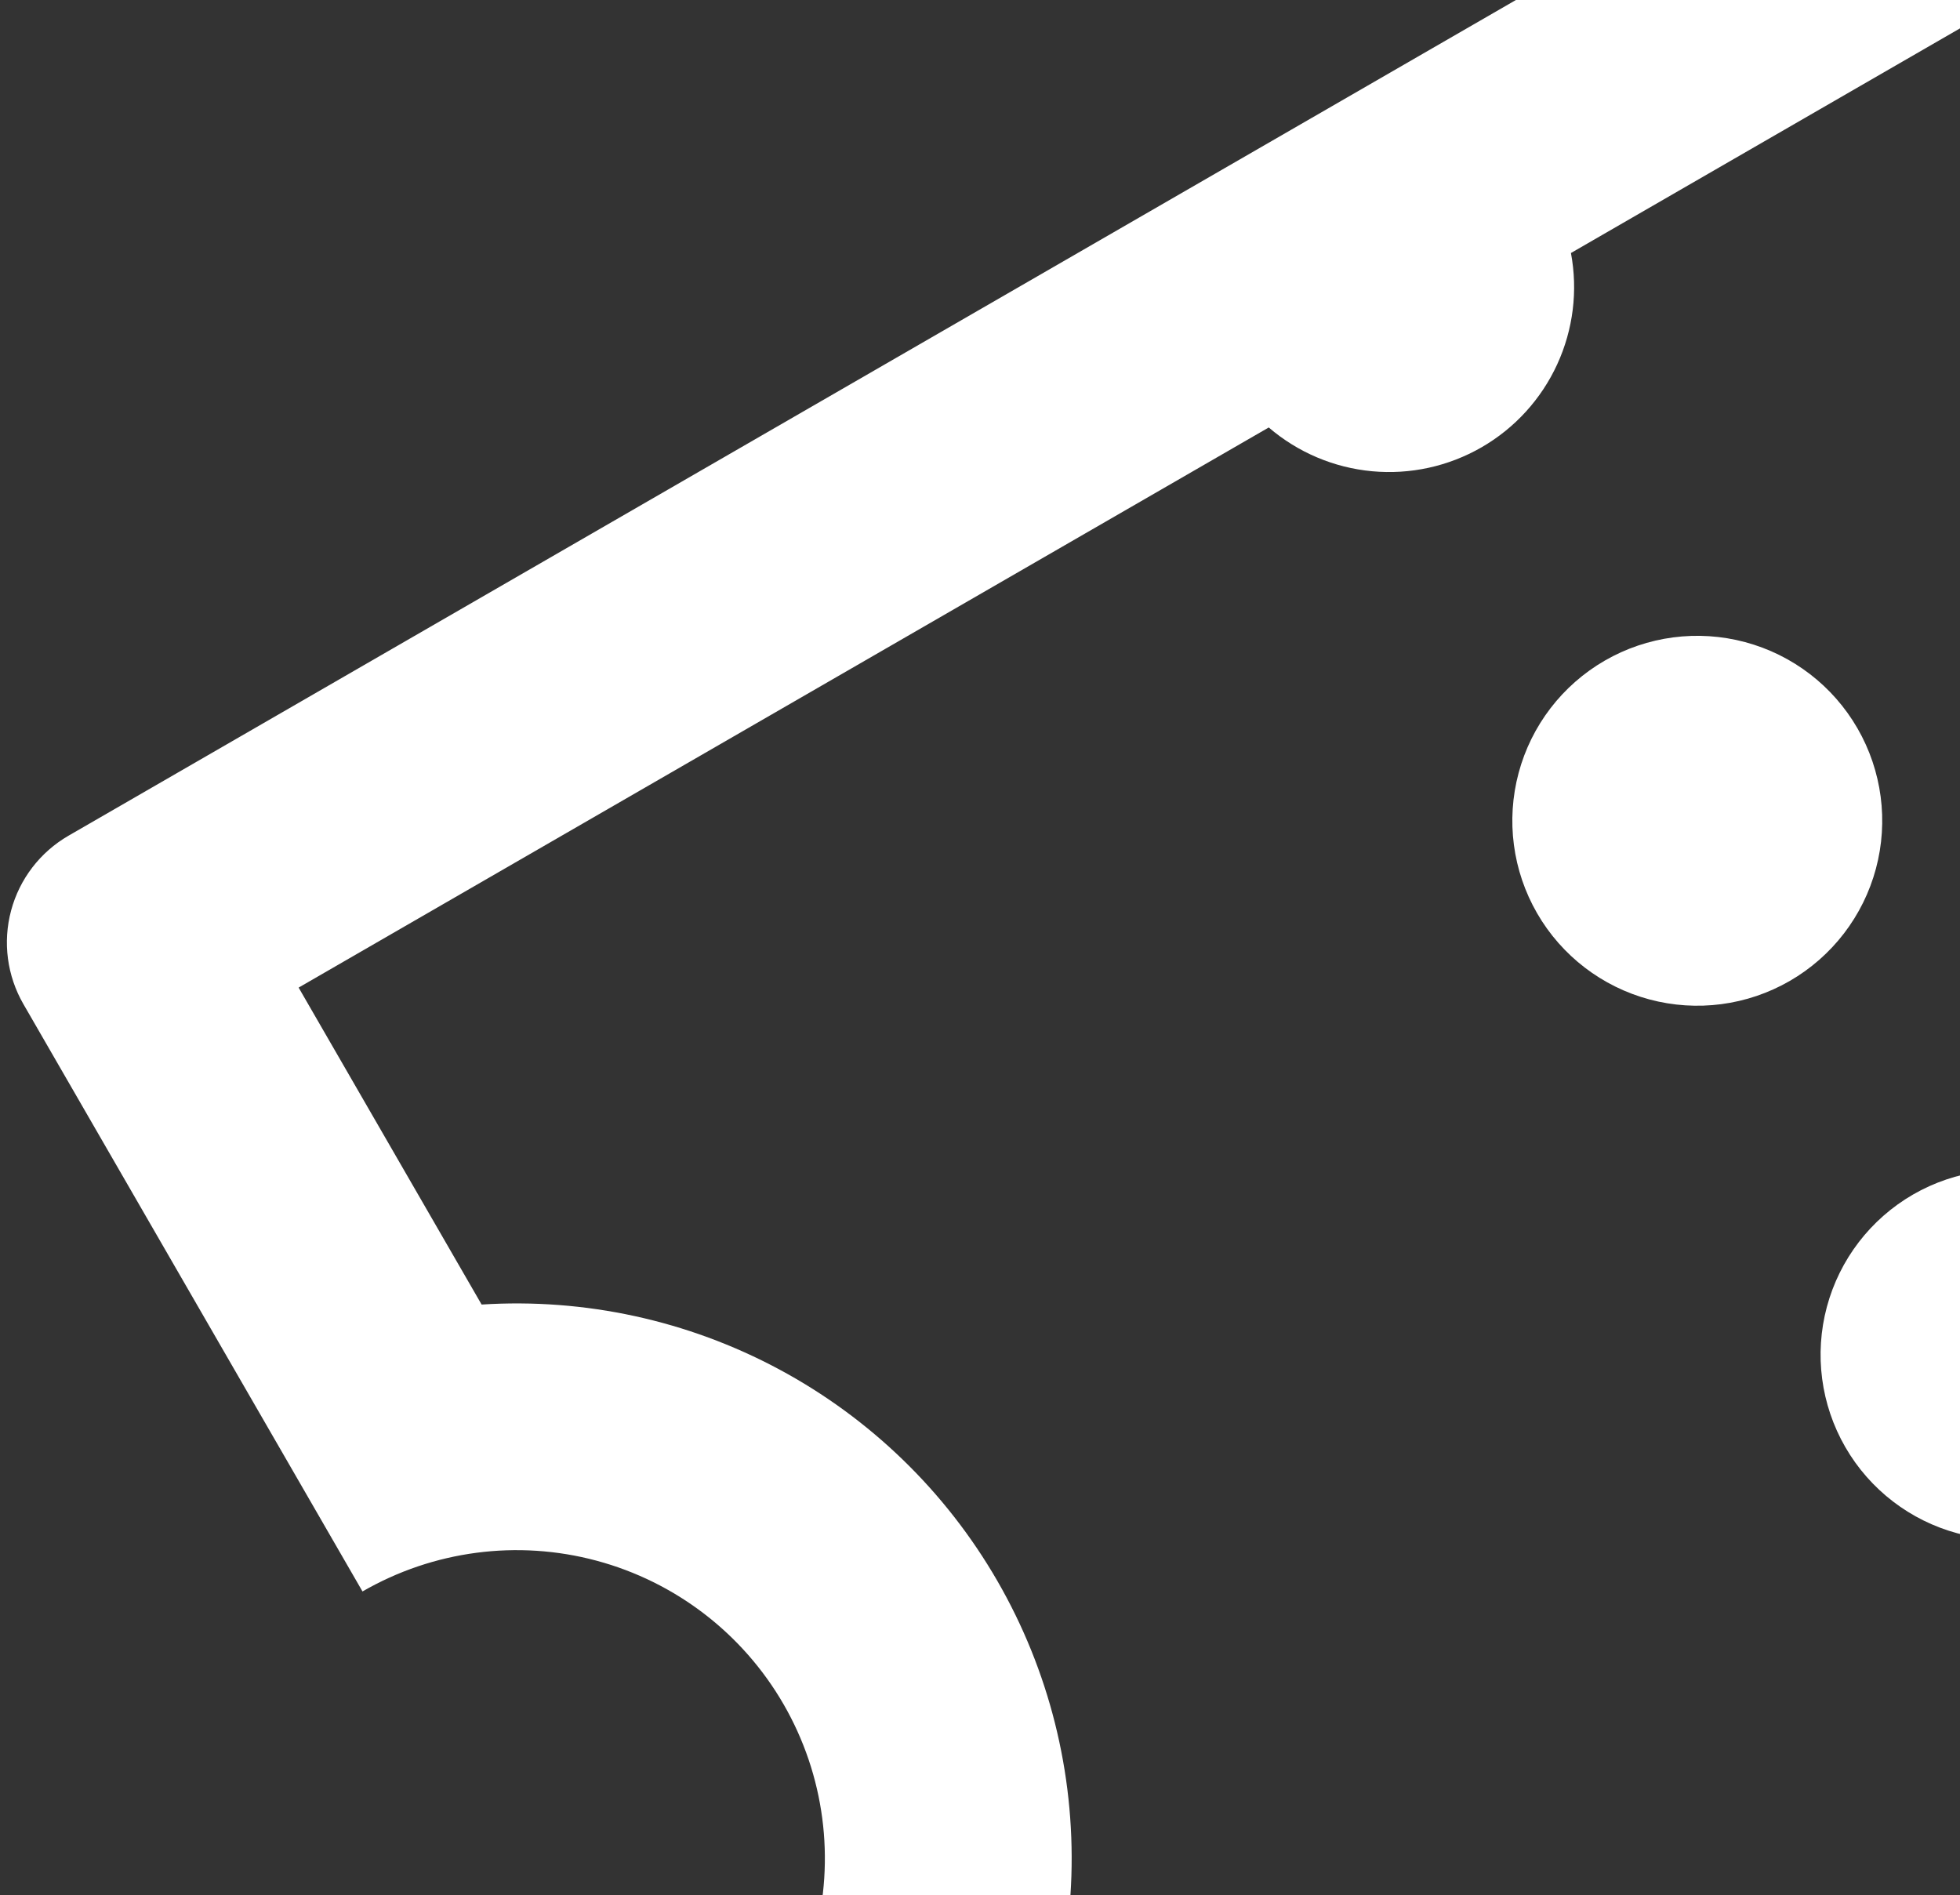 <svg width="151" height="146" viewBox="0 0 151 146" fill="none" xmlns="http://www.w3.org/2000/svg">
<rect x="0" y="0" width="151" height="146" fill="#333333" stroke="none"/>
<path d="M242.33 113.988C243.59 116.17 243.931 118.763 243.279 121.196C242.627 123.63 241.035 125.705 238.853 126.964L90.774 212.458C88.593 213.718 86 214.059 83.566 213.407C81.133 212.755 79.058 211.163 77.798 208.981L51.675 163.735C57.13 160.585 61.11 155.398 62.74 149.315C64.37 143.231 63.517 136.749 60.368 131.294C57.218 125.839 52.031 121.859 45.947 120.229C39.864 118.599 33.382 119.452 27.927 122.602L1.804 77.355C0.544 75.173 0.203 72.58 0.855 70.147C1.507 67.713 3.099 65.639 5.281 64.379L153.36 -21.115C155.542 -22.374 158.135 -22.716 160.568 -22.064C163.002 -21.412 165.077 -19.82 166.336 -17.638L242.33 113.988ZM121.027 19.491C121.571 22.39 121.201 25.388 119.968 28.068C118.736 30.749 116.702 32.981 114.147 34.456C111.591 35.931 108.641 36.577 105.704 36.304C102.766 36.031 99.985 34.853 97.746 32.932L23.007 76.082L37.104 100.499C45.052 99.994 52.983 101.719 60.003 105.48C67.023 109.242 72.853 114.889 76.835 121.786C80.817 128.684 82.793 136.556 82.541 144.516C82.288 152.476 79.817 160.208 75.405 166.838L89.502 191.255L164.241 148.105C163.697 145.205 164.067 142.208 165.299 139.527C166.532 136.846 168.566 134.614 171.121 133.139C173.676 131.664 176.626 131.018 179.564 131.291C182.502 131.564 185.282 132.742 187.522 134.663L221.128 115.261L154.633 0.088L121.027 19.491ZM147.383 92.024C150.656 90.135 154.545 89.623 158.196 90.601C161.846 91.579 164.958 93.967 166.848 97.24C168.737 100.512 169.249 104.402 168.271 108.052C167.293 111.702 164.905 114.815 161.632 116.704C158.36 118.594 154.47 119.106 150.82 118.128C147.17 117.149 144.057 114.761 142.168 111.489C140.278 108.216 139.766 104.327 140.744 100.676C141.723 97.026 144.111 93.914 147.383 92.024ZM123.635 50.891C126.908 49.002 130.797 48.49 134.448 49.468C138.098 50.446 141.21 52.834 143.1 56.107C144.989 59.379 145.501 63.269 144.523 66.919C143.545 70.569 141.157 73.681 137.884 75.571C134.611 77.46 130.722 77.972 127.072 76.994C123.421 76.016 120.309 73.628 118.42 70.356C116.53 67.083 116.018 63.193 116.996 59.543C117.974 55.893 120.362 52.781 123.635 50.891Z" fill="white"/>
</svg>

